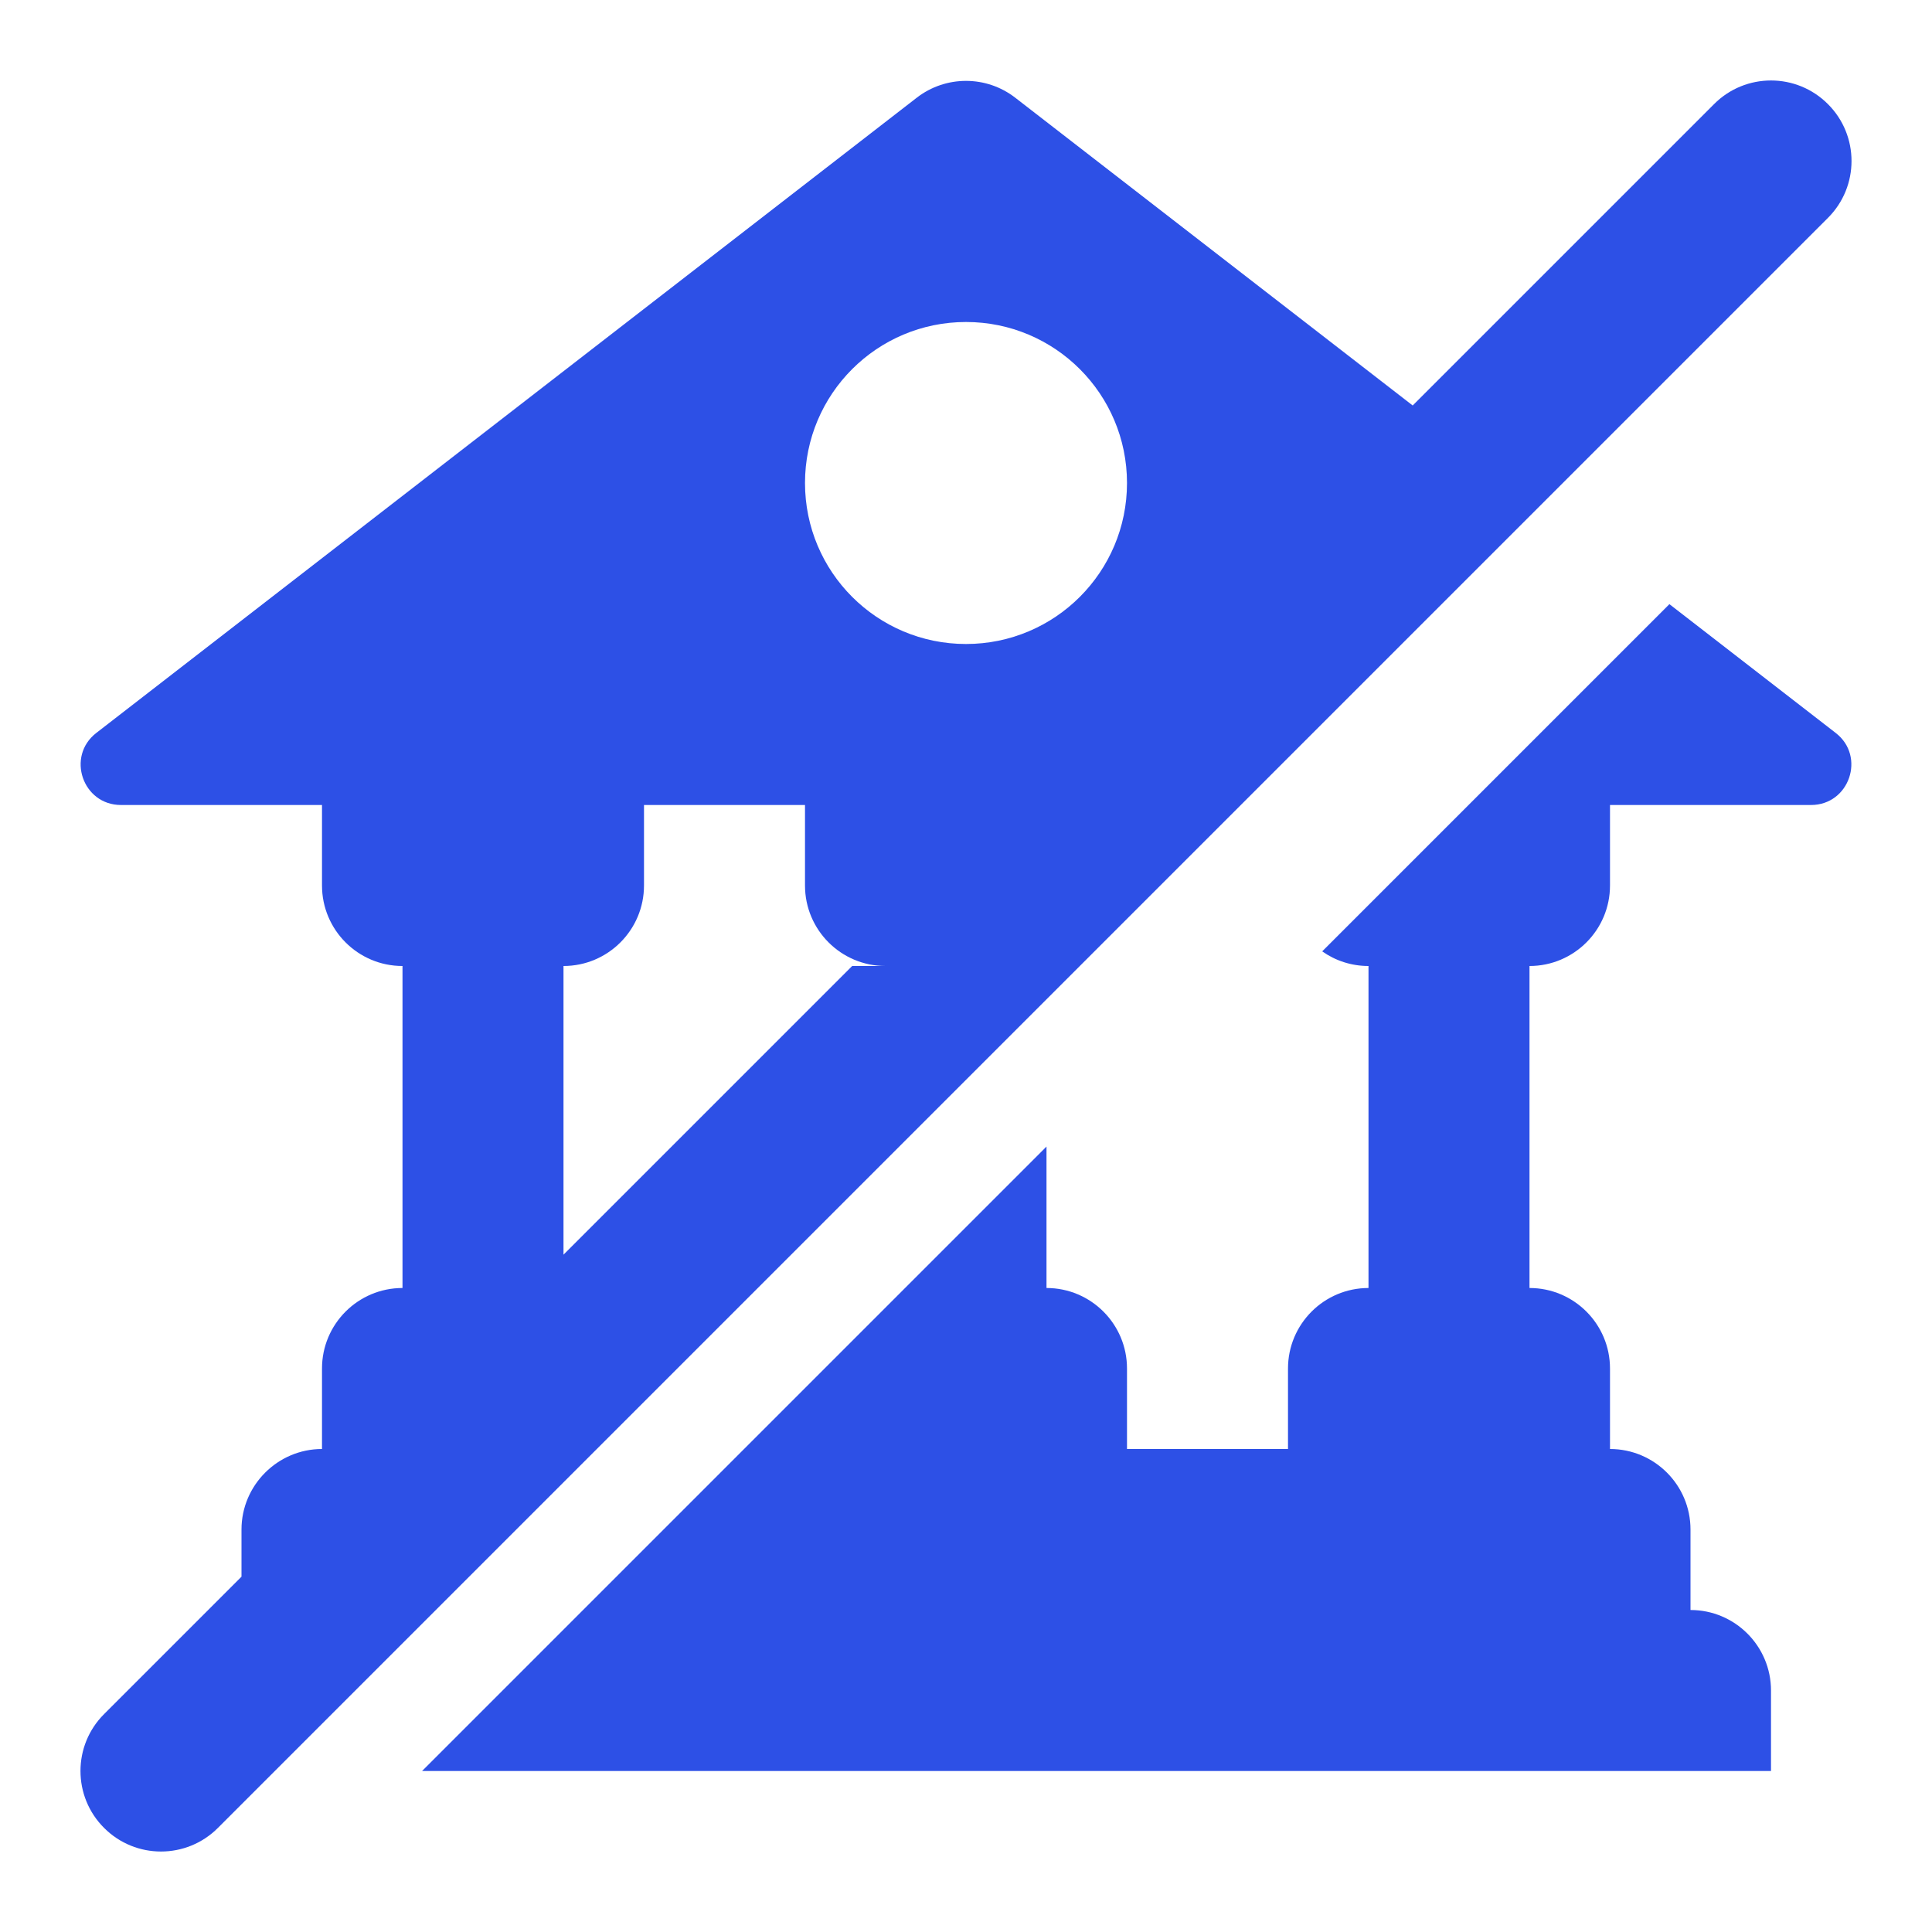 <svg width="24" height="24" viewBox="0 0 24 24" fill="none" xmlns="http://www.w3.org/2000/svg">
<path fill-rule="evenodd" clip-rule="evenodd" d="M3 19.586V19C3 18.45 3.45 18 4 18V17C4 16.448 4.448 16 5 16V12C4.448 12 4 11.552 4 11L4 10H1.503C1.026 10 0.82 9.396 1.196 9.105L11.388 1.214C11.748 0.935 12.252 0.935 12.612 1.214L17.549 5.037L21.293 1.293C21.683 0.902 22.317 0.902 22.707 1.293C23.098 1.683 23.098 2.317 22.707 2.707L2.707 22.707C2.317 23.098 1.683 23.098 1.293 22.707C0.902 22.317 0.902 21.683 1.293 21.293L3 19.586ZM10.586 12L11 12C10.448 12 10 11.552 10 11V10L8 10V11C8 11.552 7.552 12 7 12V15.586L10.586 12ZM12 8C13.105 8 14 7.105 14 6C14 4.895 13.105 4 12 4C10.895 4 10 4.895 10 6C10 7.105 10.895 8 12 8Z" fill="#2D50E6"/>
<path d="M5.243 22L22 22V21C22 20.448 21.552 20 21 20V19C21 18.448 20.552 18 20 18V17C20 16.448 19.552 16 19 16V12C19.552 12 20 11.552 20 11V10L22.497 10C22.974 10 23.18 9.396 22.804 9.105L20.738 7.505L16.425 11.818C16.587 11.933 16.786 12 17 12V16C16.448 16 16 16.448 16 17V18L14 18V17C14 16.448 13.552 16 13 16V14.243L5.243 22Z" fill="#2D50E6"/>
</svg>
